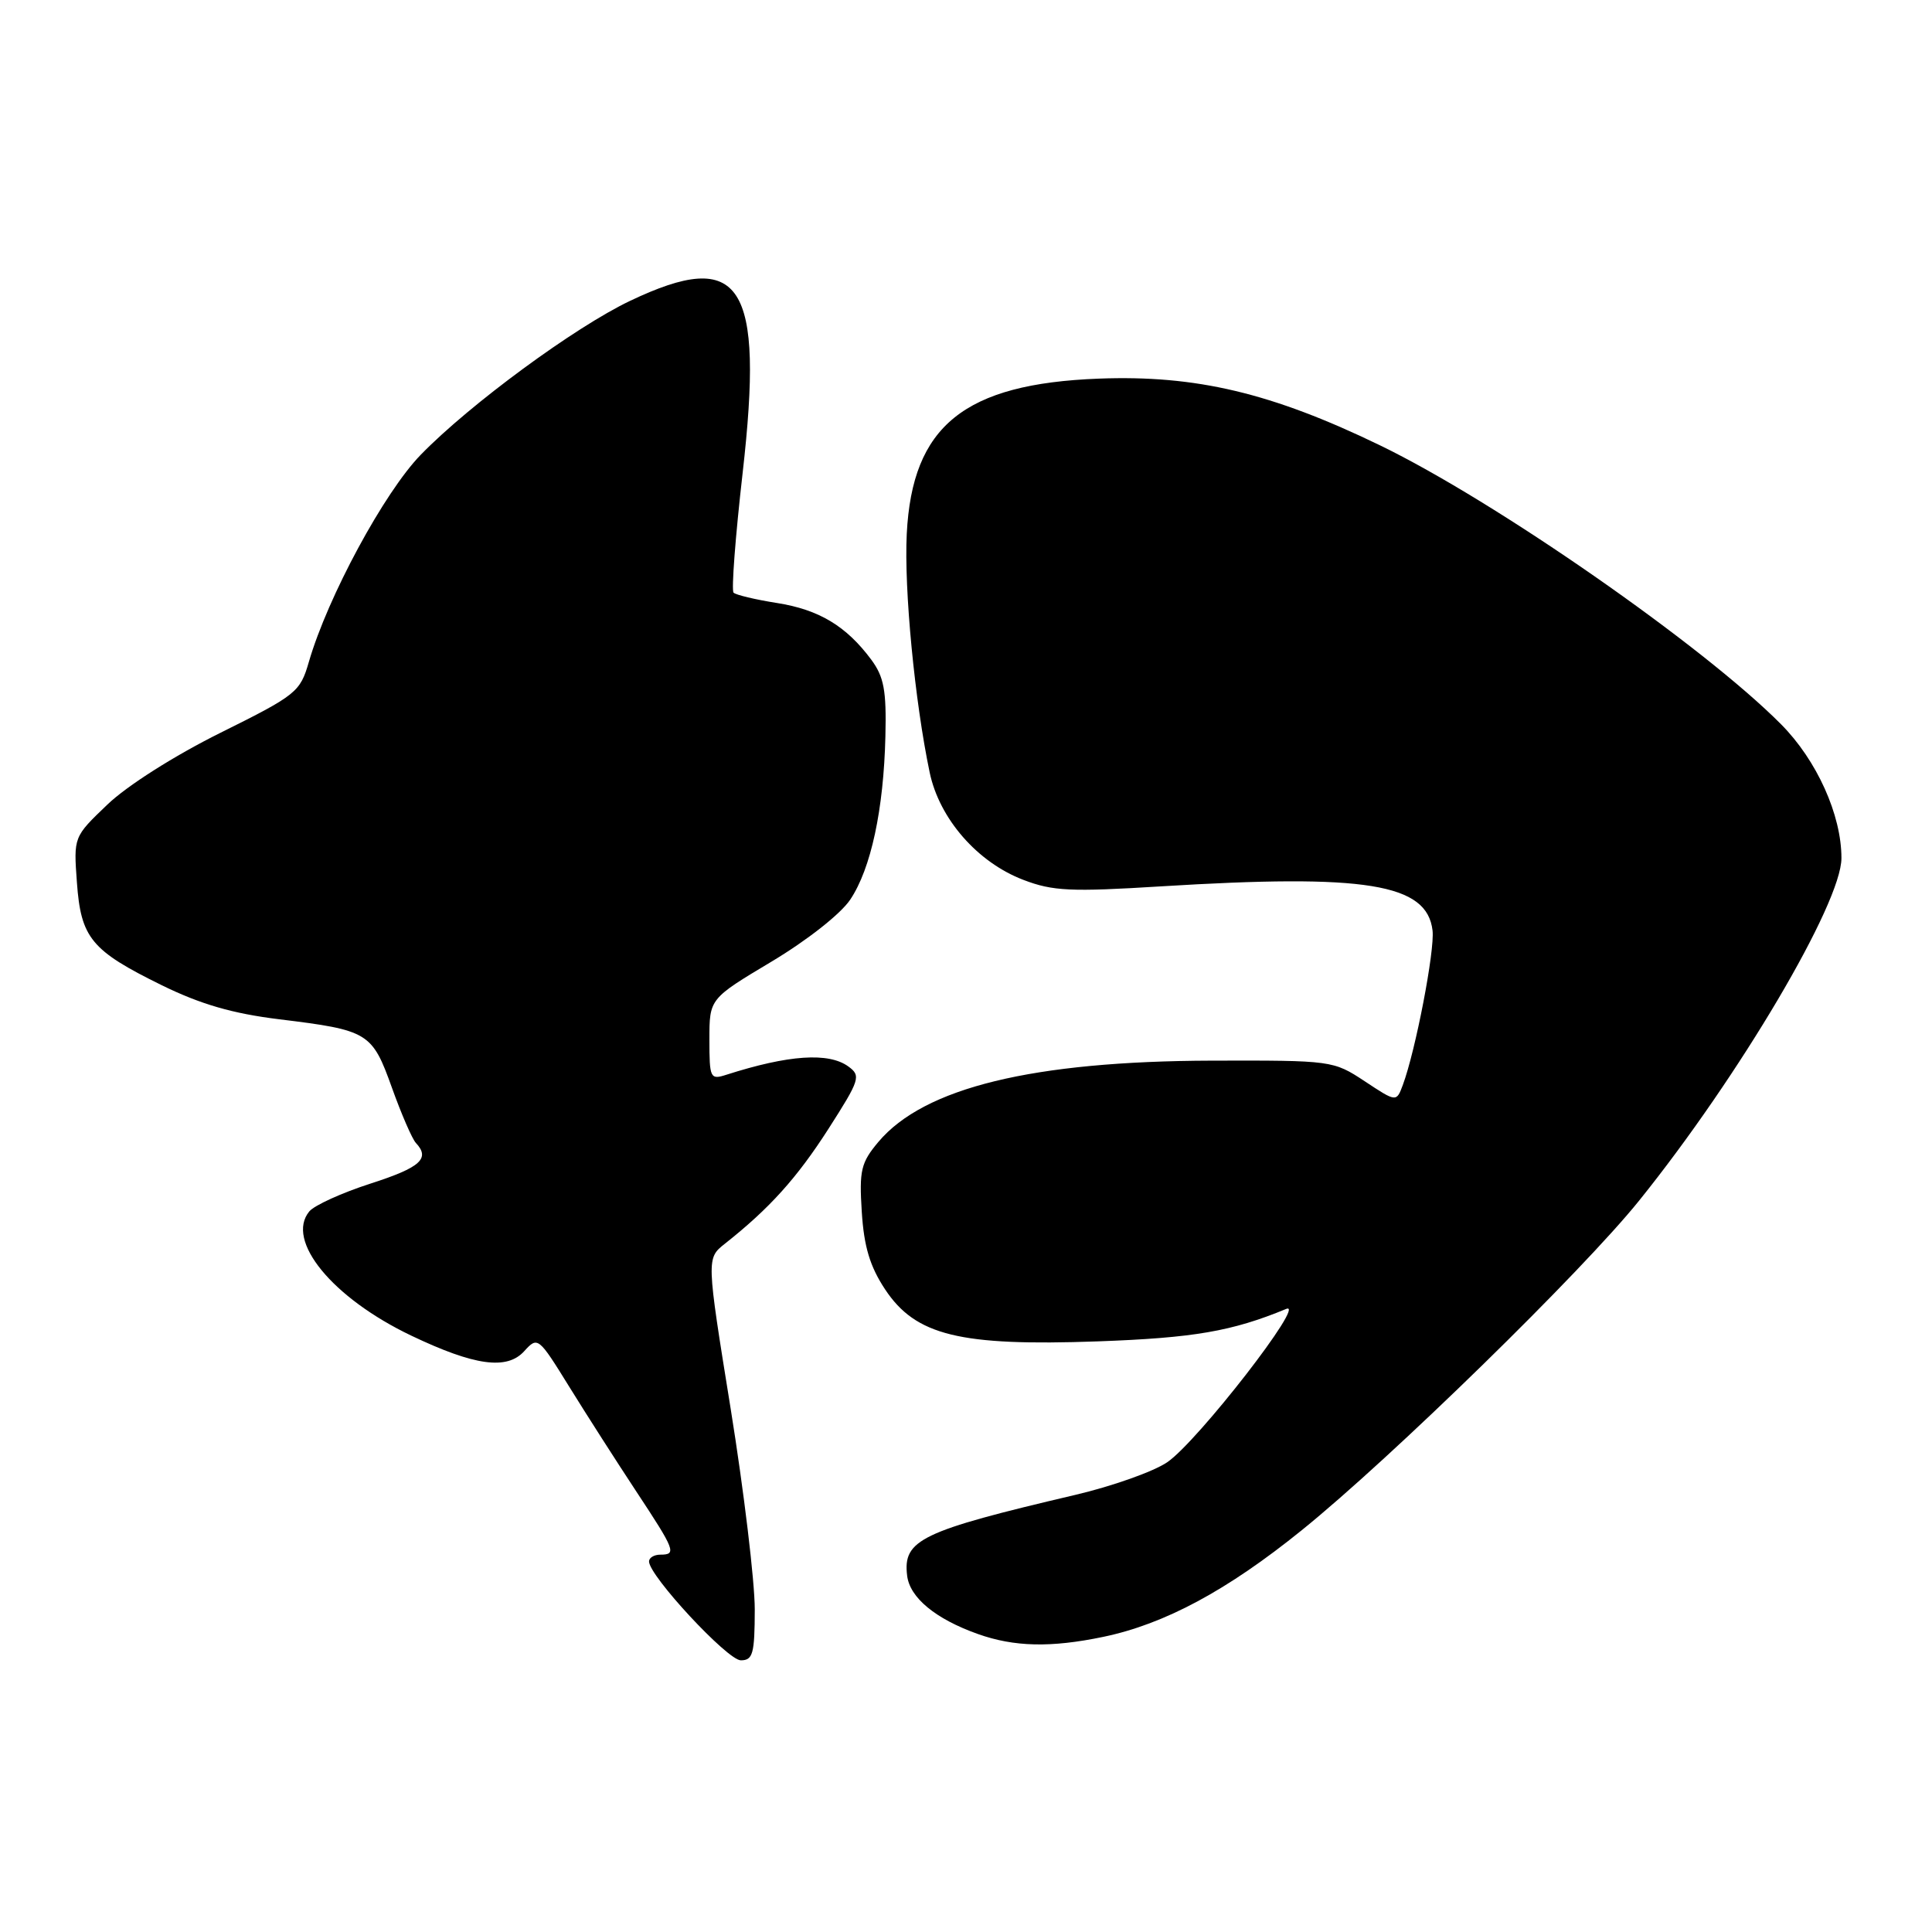 <?xml version="1.0" encoding="UTF-8" standalone="no"?>
<!DOCTYPE svg PUBLIC "-//W3C//DTD SVG 1.1//EN" "http://www.w3.org/Graphics/SVG/1.1/DTD/svg11.dtd" >
<svg xmlns="http://www.w3.org/2000/svg" xmlns:xlink="http://www.w3.org/1999/xlink" version="1.1" viewBox="0 0 256 256">
 <g >
 <path fill="currentColor"
d=" M 100.01 213.25 C 100.01 209.54 98.57 197.55 96.81 186.62 C 93.60 166.74 93.60 166.74 96.05 164.80 C 101.96 160.13 105.59 156.10 109.76 149.60 C 113.94 143.07 114.11 142.55 112.42 141.32 C 109.81 139.41 104.49 139.77 96.25 142.41 C 94.11 143.10 94.00 142.88 94.00 137.74 C 94.00 132.34 94.00 132.34 102.23 127.42 C 106.96 124.59 111.41 121.09 112.67 119.19 C 115.41 115.09 117.09 107.27 117.32 97.57 C 117.47 91.48 117.13 89.68 115.44 87.40 C 112.13 82.95 108.52 80.78 102.95 79.90 C 100.09 79.45 97.50 78.83 97.20 78.53 C 96.90 78.23 97.44 71.11 98.40 62.70 C 101.27 37.50 98.24 32.84 83.50 39.86 C 76.18 43.34 62.26 53.57 55.76 60.25 C 50.92 65.22 43.42 79.10 40.93 87.69 C 39.77 91.70 39.30 92.09 29.21 97.10 C 23.11 100.13 16.82 104.12 14.23 106.61 C 9.75 110.89 9.75 110.89 10.19 116.91 C 10.72 124.30 12.08 125.95 21.44 130.55 C 26.58 133.07 30.81 134.30 37.00 135.06 C 48.84 136.51 49.30 136.79 51.94 144.15 C 53.19 147.64 54.62 150.93 55.11 151.45 C 57.04 153.51 55.72 154.70 49.10 156.83 C 45.31 158.05 41.66 159.71 40.99 160.51 C 37.79 164.37 44.03 171.98 54.50 176.98 C 62.89 180.98 67.18 181.57 69.47 179.03 C 71.25 177.07 71.34 177.14 75.44 183.77 C 77.73 187.47 81.72 193.70 84.30 197.61 C 89.47 205.44 89.69 206.00 87.50 206.00 C 86.67 206.00 86.00 206.41 86.00 206.90 C 86.00 208.80 96.40 220.00 98.16 220.00 C 99.76 220.00 100.00 219.14 100.01 213.25 Z  M 146.20 216.89 C 154.31 215.20 162.61 210.75 172.49 202.76 C 184.32 193.21 209.68 168.44 217.20 159.08 C 230.45 142.62 244.00 119.69 244.00 113.71 C 244.01 108.00 240.74 100.74 236.00 95.97 C 225.67 85.56 198.11 66.39 182.84 59.00 C 168.50 52.06 158.48 49.68 145.60 50.17 C 127.77 50.85 120.87 56.42 120.15 70.74 C 119.78 78.08 121.21 92.93 123.19 102.37 C 124.48 108.50 129.52 114.27 135.61 116.59 C 139.49 118.08 141.90 118.19 153.79 117.45 C 181.02 115.77 189.09 117.08 189.82 123.30 C 190.13 125.94 187.57 139.22 185.88 143.77 C 185.03 146.05 185.03 146.05 180.83 143.27 C 176.67 140.53 176.49 140.50 160.57 140.54 C 136.84 140.61 122.44 144.12 116.39 151.31 C 114.08 154.06 113.84 155.08 114.19 160.58 C 114.48 165.18 115.27 167.81 117.28 170.85 C 121.33 176.96 127.17 178.39 145.42 177.74 C 158.20 177.28 163.23 176.41 170.43 173.44 C 173.21 172.30 158.69 191.01 154.67 193.75 C 152.86 194.99 147.35 196.94 142.44 198.09 C 122.03 202.88 119.62 204.03 120.20 208.78 C 120.55 211.70 123.95 214.51 129.56 216.51 C 134.39 218.23 139.25 218.34 146.20 216.89 Z "/>
</g>
</svg>